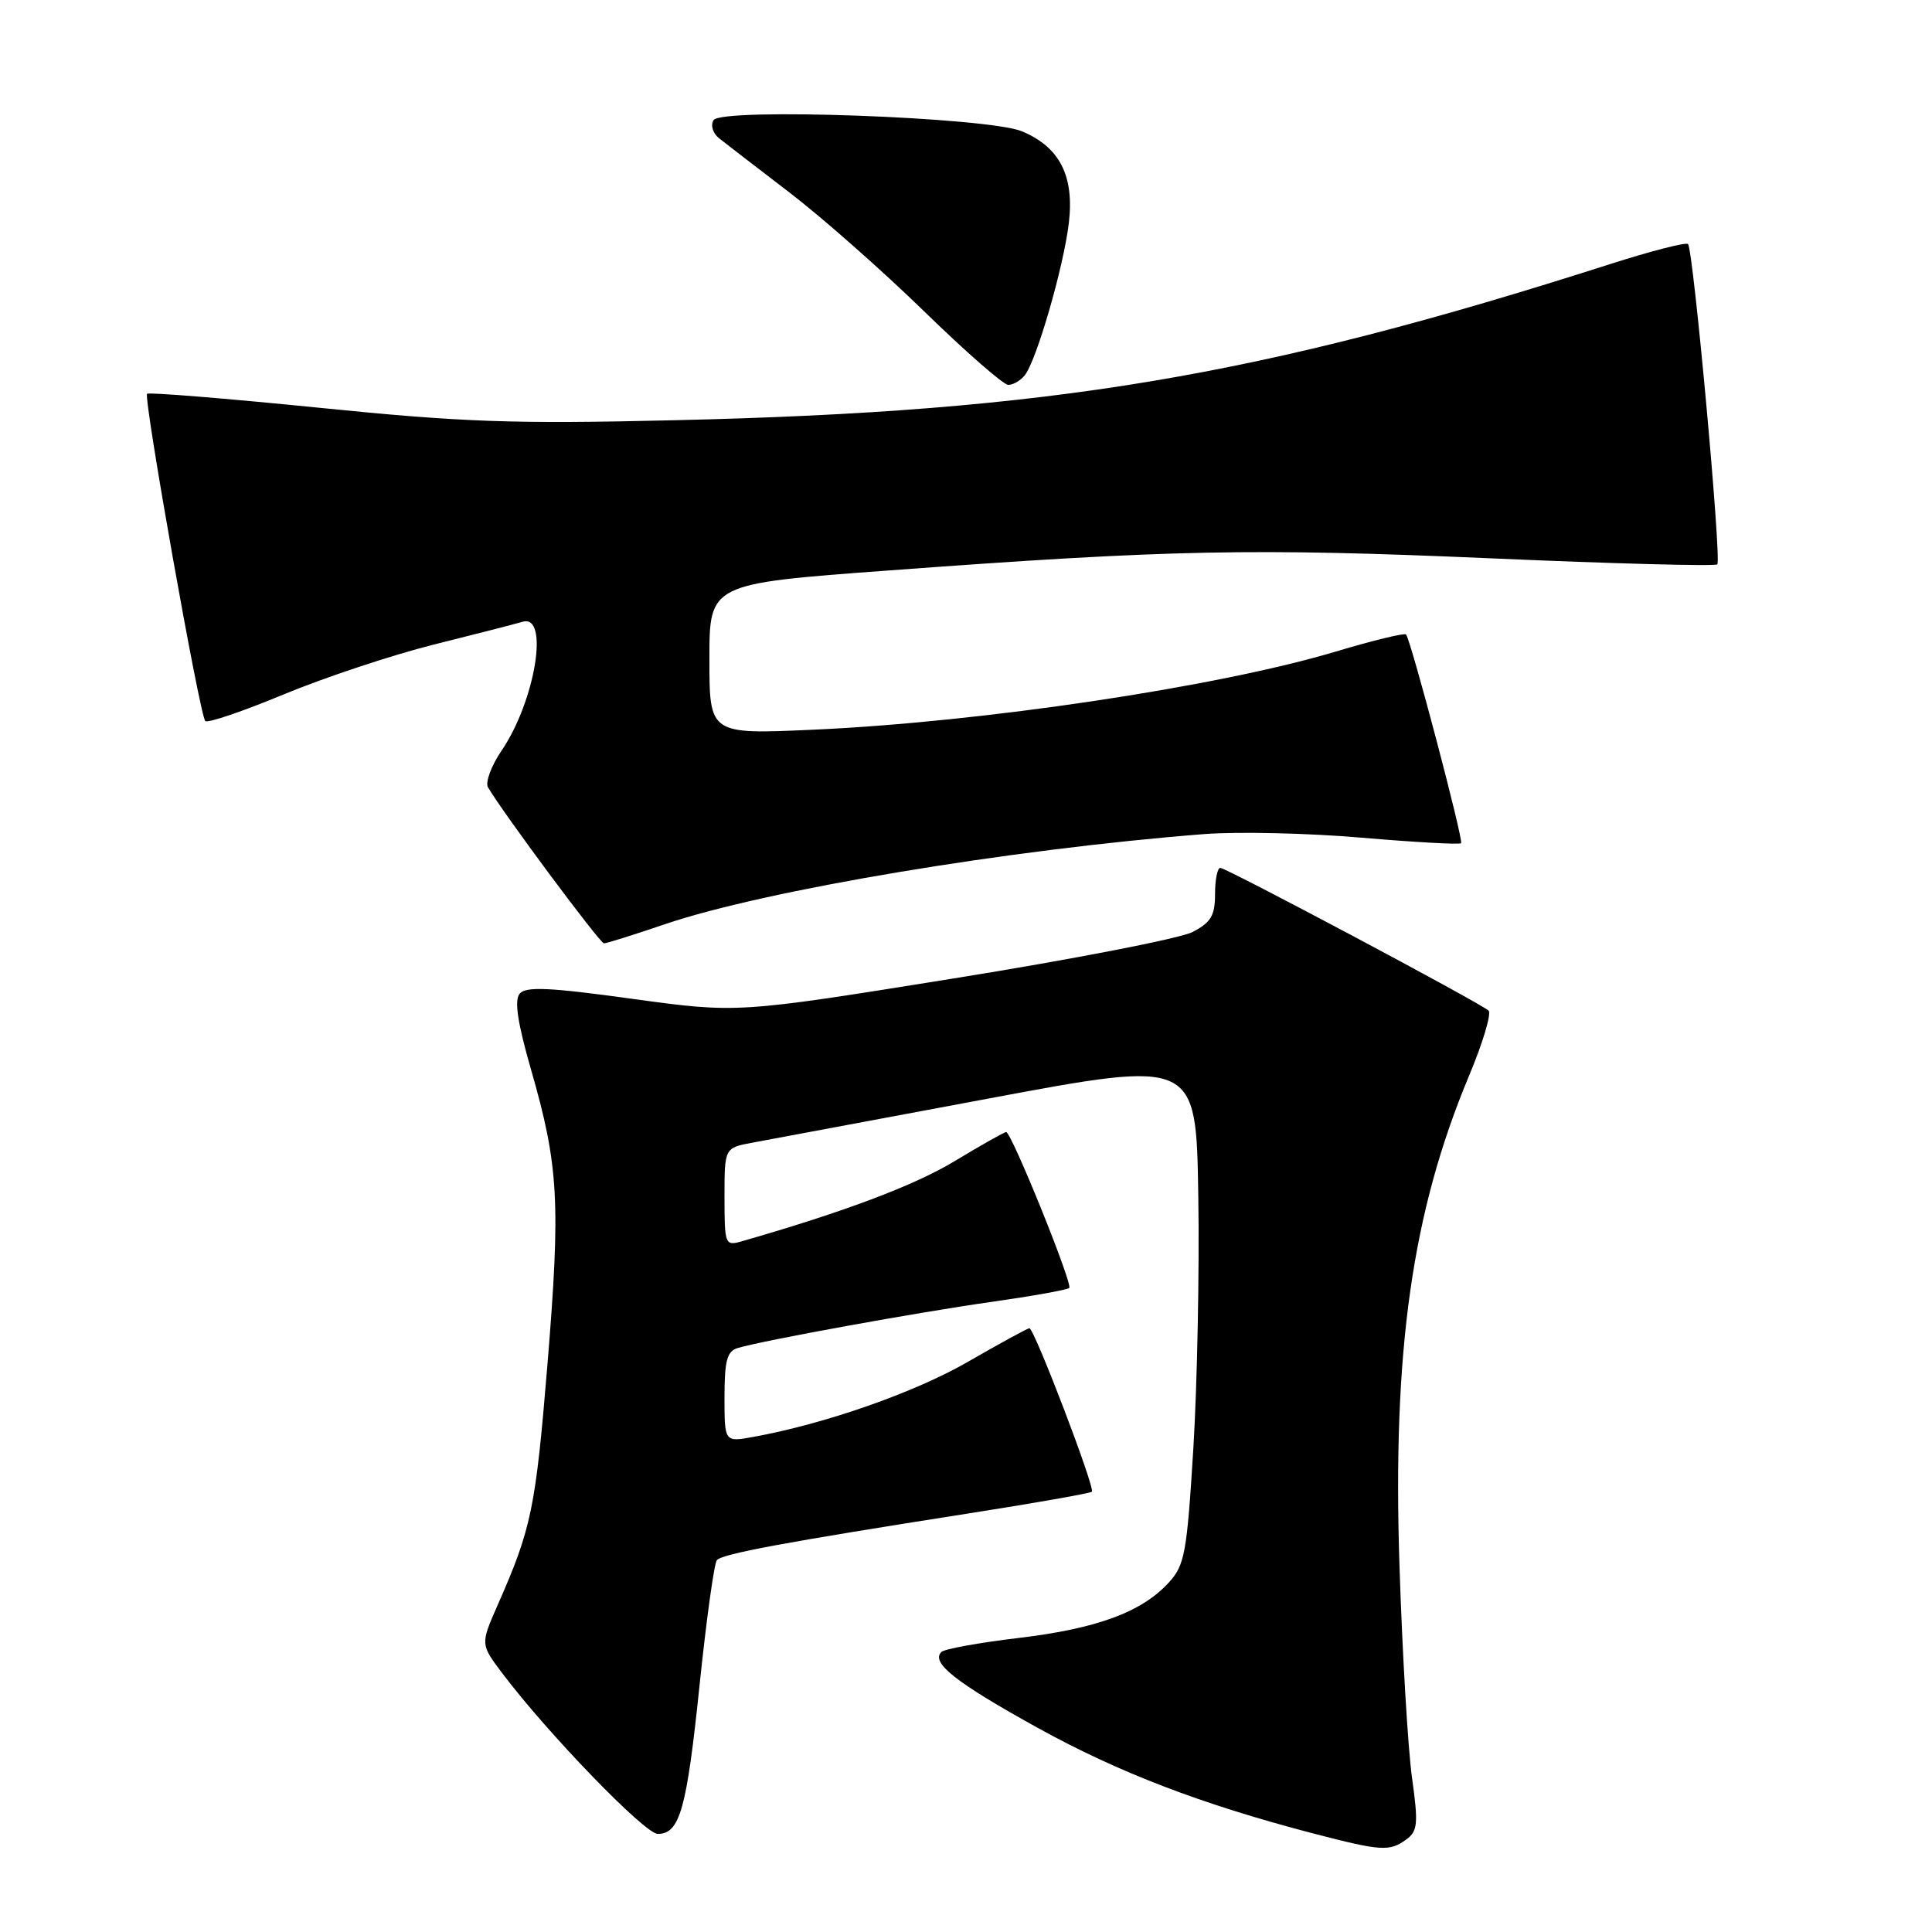 <?xml version="1.0" encoding="UTF-8" standalone="no"?>
<!DOCTYPE svg PUBLIC "-//W3C//DTD SVG 1.1//EN" "http://www.w3.org/Graphics/SVG/1.1/DTD/svg11.dtd" >
<svg xmlns="http://www.w3.org/2000/svg" xmlns:xlink="http://www.w3.org/1999/xlink" version="1.1" viewBox="0 0 256 256">
 <g >
 <path fill="currentColor"
d=" M 186.34 243.74 C 187.86 242.63 187.95 241.65 187.09 235.49 C 186.56 231.65 185.81 219.05 185.44 207.50 C 184.50 178.94 187.11 160.57 194.66 142.54 C 196.49 138.17 197.65 134.28 197.24 133.91 C 196.13 132.88 162.50 115.00 161.70 115.00 C 161.31 115.00 161.00 116.56 161.00 118.47 C 161.00 121.32 160.46 122.23 158.01 123.50 C 156.36 124.35 142.12 127.12 126.35 129.65 C 97.68 134.26 97.68 134.26 83.78 132.35 C 72.78 130.83 69.67 130.69 68.86 131.67 C 68.13 132.54 68.58 135.53 70.36 141.71 C 74.03 154.45 74.30 159.31 72.54 180.80 C 70.97 199.87 70.43 202.51 65.94 212.68 C 63.66 217.87 63.66 217.87 66.53 221.68 C 72.53 229.65 85.44 243.00 87.15 243.00 C 90.08 243.00 90.99 239.78 92.70 223.25 C 93.60 214.59 94.63 207.15 94.99 206.73 C 95.70 205.89 104.01 204.35 128.39 200.53 C 137.14 199.16 144.46 197.87 144.68 197.66 C 145.14 197.19 137.05 176.00 136.40 176.00 C 136.16 176.00 132.48 178.01 128.23 180.46 C 121.17 184.53 109.25 188.70 99.75 190.41 C 96.00 191.09 96.00 191.09 96.00 185.11 C 96.00 180.28 96.34 179.04 97.75 178.62 C 101.18 177.60 121.66 173.88 131.36 172.51 C 136.78 171.74 141.43 170.91 141.68 170.66 C 142.18 170.16 134.02 150.00 133.32 150.00 C 133.08 150.00 130.00 151.74 126.47 153.87 C 121.14 157.09 111.78 160.61 98.25 164.49 C 96.08 165.11 96.00 164.90 96.00 158.61 C 96.00 152.09 96.00 152.09 99.75 151.40 C 101.81 151.02 115.88 148.39 131.00 145.56 C 158.50 140.41 158.50 140.41 158.78 158.46 C 158.94 168.38 158.64 183.40 158.13 191.83 C 157.27 205.84 156.99 207.39 154.85 209.72 C 151.26 213.62 145.35 215.80 134.96 217.04 C 129.76 217.66 125.16 218.49 124.75 218.89 C 123.28 220.29 126.64 222.94 137.45 228.92 C 148.21 234.87 159.19 239.07 174.00 242.94 C 183.03 245.29 184.12 245.36 186.34 243.74 Z  M 88.05 122.48 C 101.40 117.94 133.72 112.54 159.57 110.52 C 164.01 110.18 173.41 110.39 180.44 111.00 C 187.48 111.60 193.40 111.93 193.60 111.73 C 193.96 111.38 186.99 84.95 186.31 84.07 C 186.13 83.84 181.93 84.86 176.98 86.34 C 161.40 91.01 130.10 95.69 107.75 96.69 C 94.00 97.31 94.00 97.31 94.00 87.32 C 94.00 77.34 94.00 77.34 117.75 75.59 C 155.02 72.83 165.90 72.61 197.50 73.98 C 213.77 74.69 227.29 75.05 227.55 74.78 C 228.14 74.20 224.37 33.04 223.67 32.34 C 223.40 32.07 218.76 33.26 213.36 34.99 C 166.67 49.95 139.30 54.52 89.50 55.68 C 67.97 56.19 61.40 55.96 42.19 54.02 C 29.93 52.79 19.71 51.96 19.49 52.18 C 18.98 52.69 26.46 94.80 27.20 95.54 C 27.51 95.85 32.18 94.26 37.57 92.02 C 42.97 89.78 51.91 86.81 57.44 85.42 C 62.97 84.04 68.29 82.67 69.25 82.39 C 72.82 81.32 70.94 92.86 66.47 99.45 C 65.09 101.48 64.28 103.67 64.66 104.32 C 66.61 107.67 79.49 125.00 80.03 125.00 C 80.37 125.00 83.98 123.87 88.05 122.48 Z  M 135.77 49.75 C 137.33 47.83 140.94 35.38 141.63 29.52 C 142.36 23.30 140.41 19.49 135.42 17.40 C 130.93 15.53 95.59 14.24 94.55 15.92 C 94.13 16.60 94.45 17.66 95.28 18.32 C 96.09 18.97 100.29 22.20 104.60 25.50 C 108.91 28.80 116.95 35.89 122.45 41.25 C 127.95 46.61 132.97 51.00 133.60 51.00 C 134.24 51.00 135.21 50.44 135.77 49.75 Z "/>
</g>
</svg>